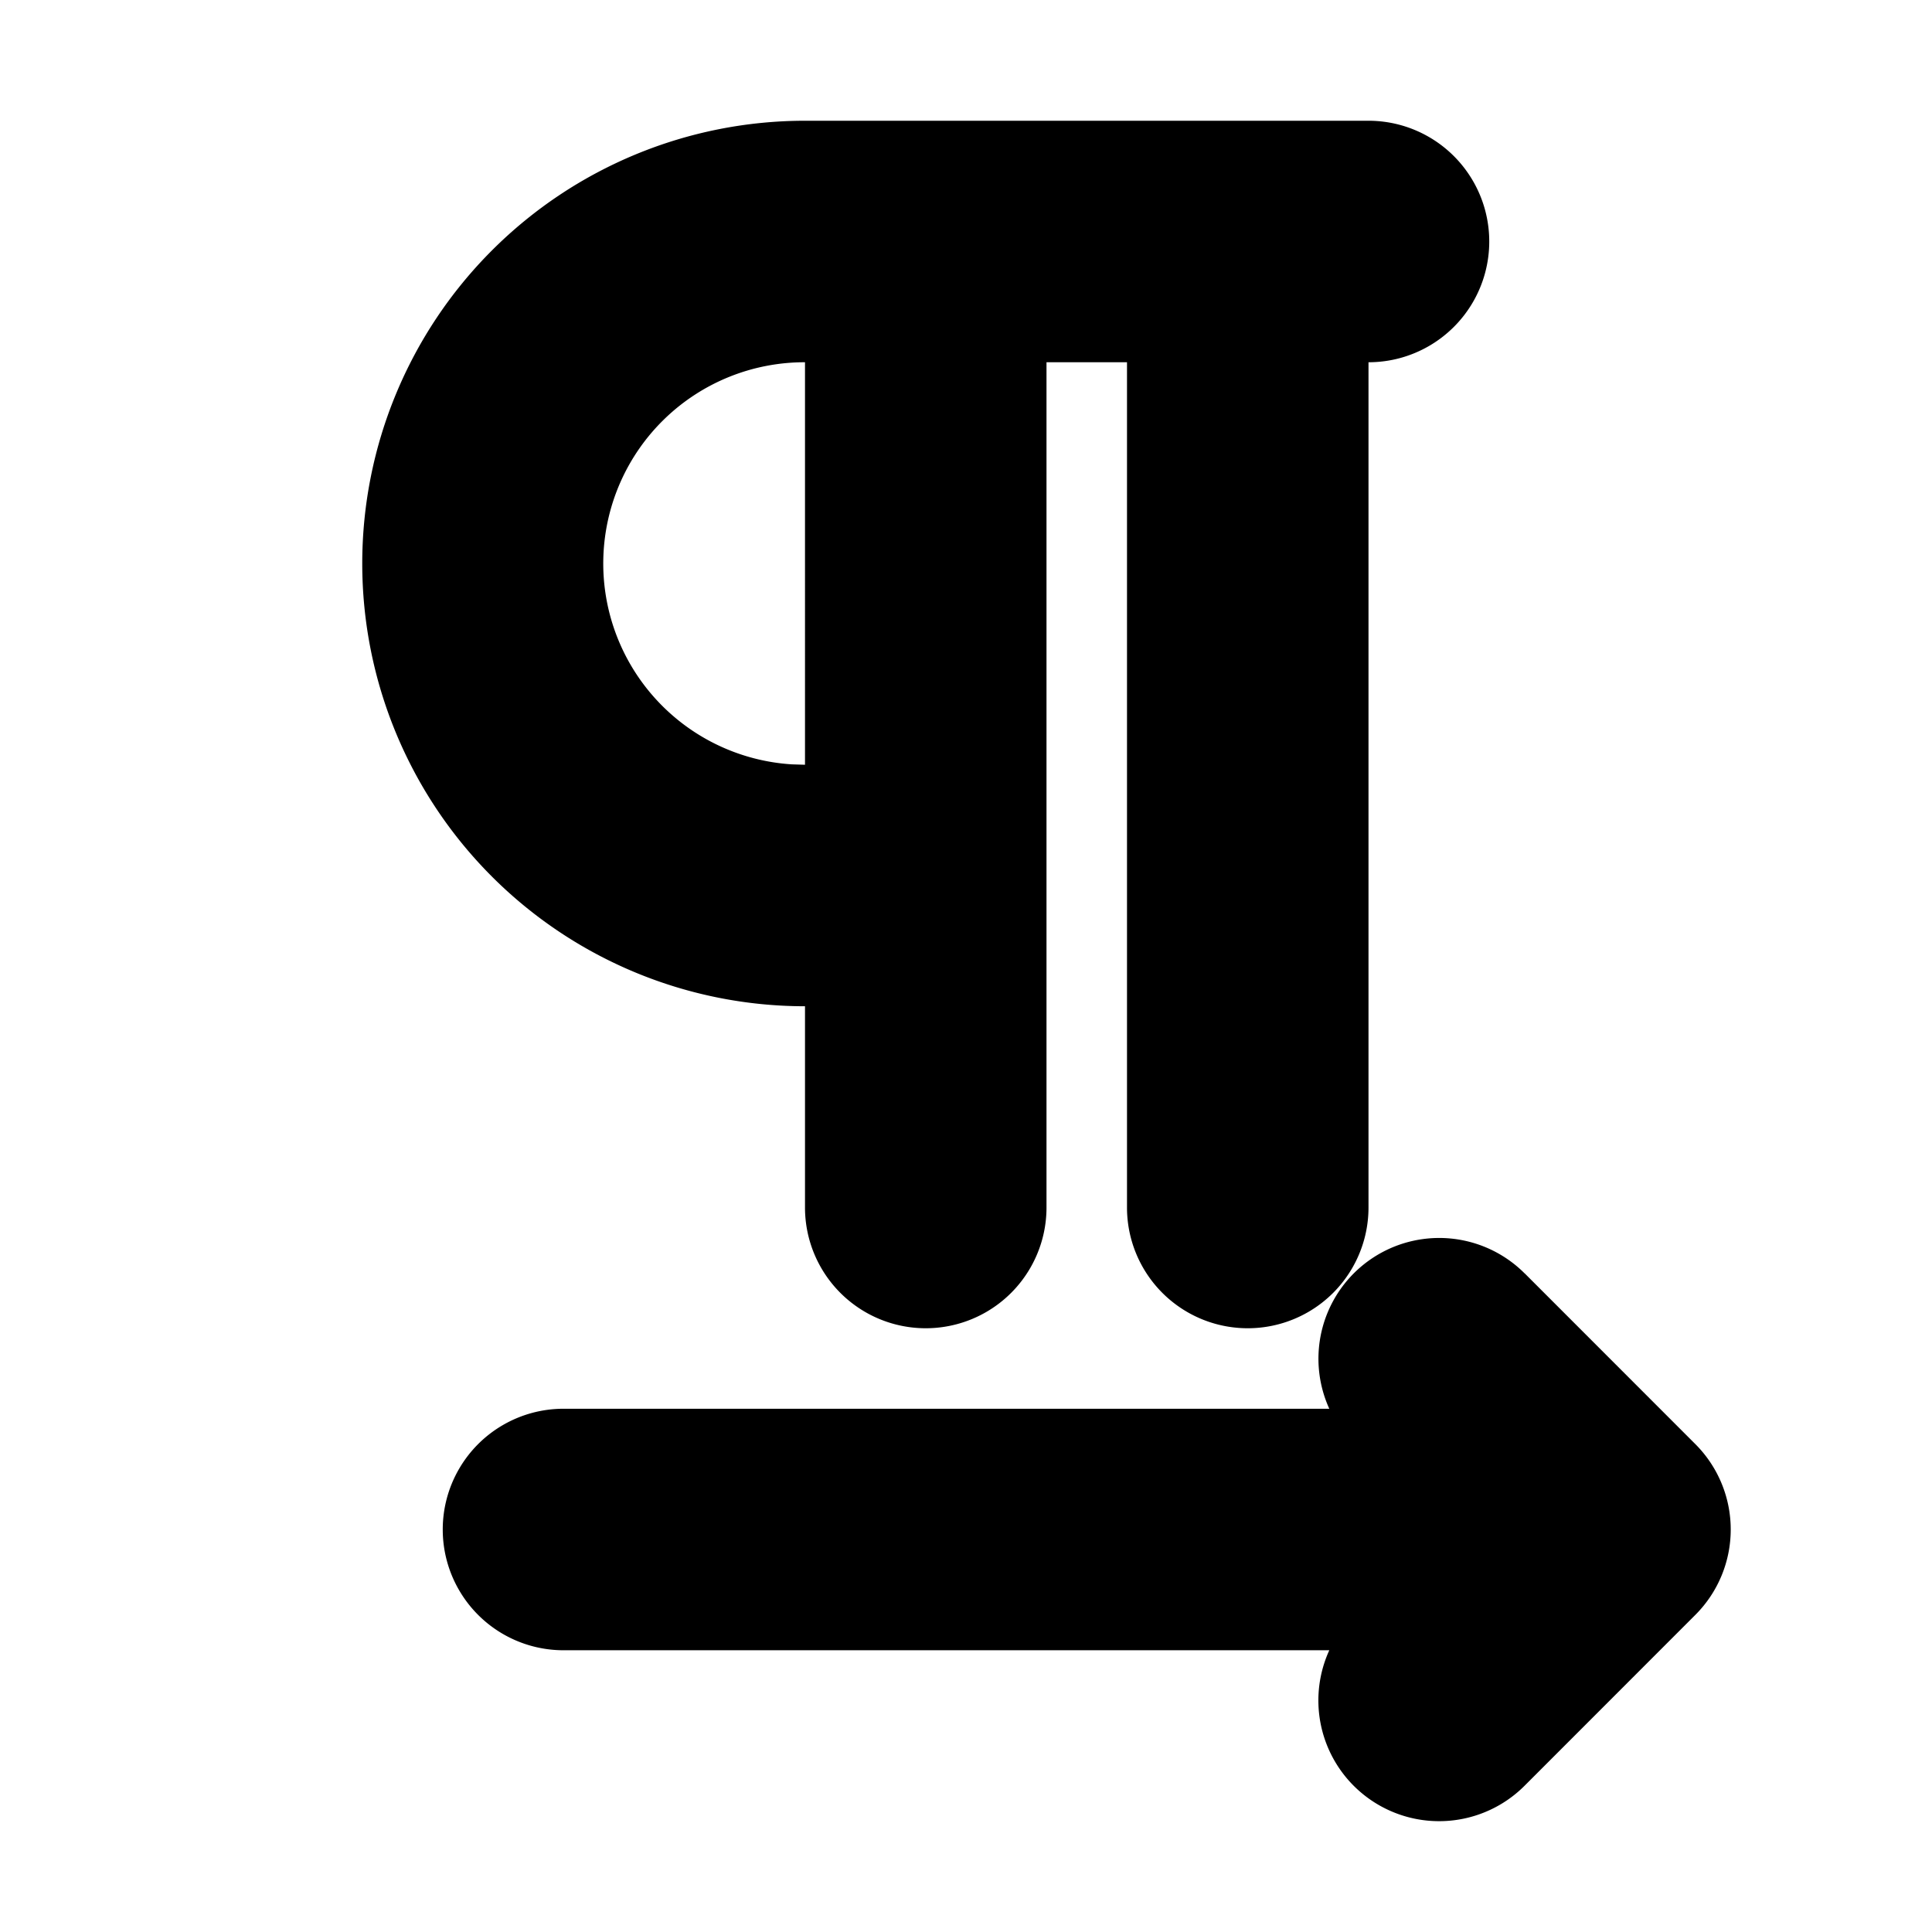 <svg xmlns="http://www.w3.org/2000/svg" width="24" height="24" viewBox="0 0 24 24">
    <g fill="none" fill-rule="evenodd">
        <path fill="currentColor" d="m18.94 15.818 2.12 2.121a1.5 1.5 0 0 1 0 2.122l-2.12 2.121a1.5 1.5 0 0 1-2.427-1.682H7a1.5 1.5 0 0 1 0-3h9.513a1.5 1.5 0 0 1 2.426-1.682M17 1.5a1.5 1.5 0 0 1 0 3V15a1.5 1.5 0 0 1-3 0V4.5h-1V15a1.5 1.5 0 0 1-3 0v-2.5a5.5 5.5 0 1 1 0-11zm-7 3a2.5 2.5 0 0 0-.164 4.995L10 9.5z"/>
    </g>
</svg>